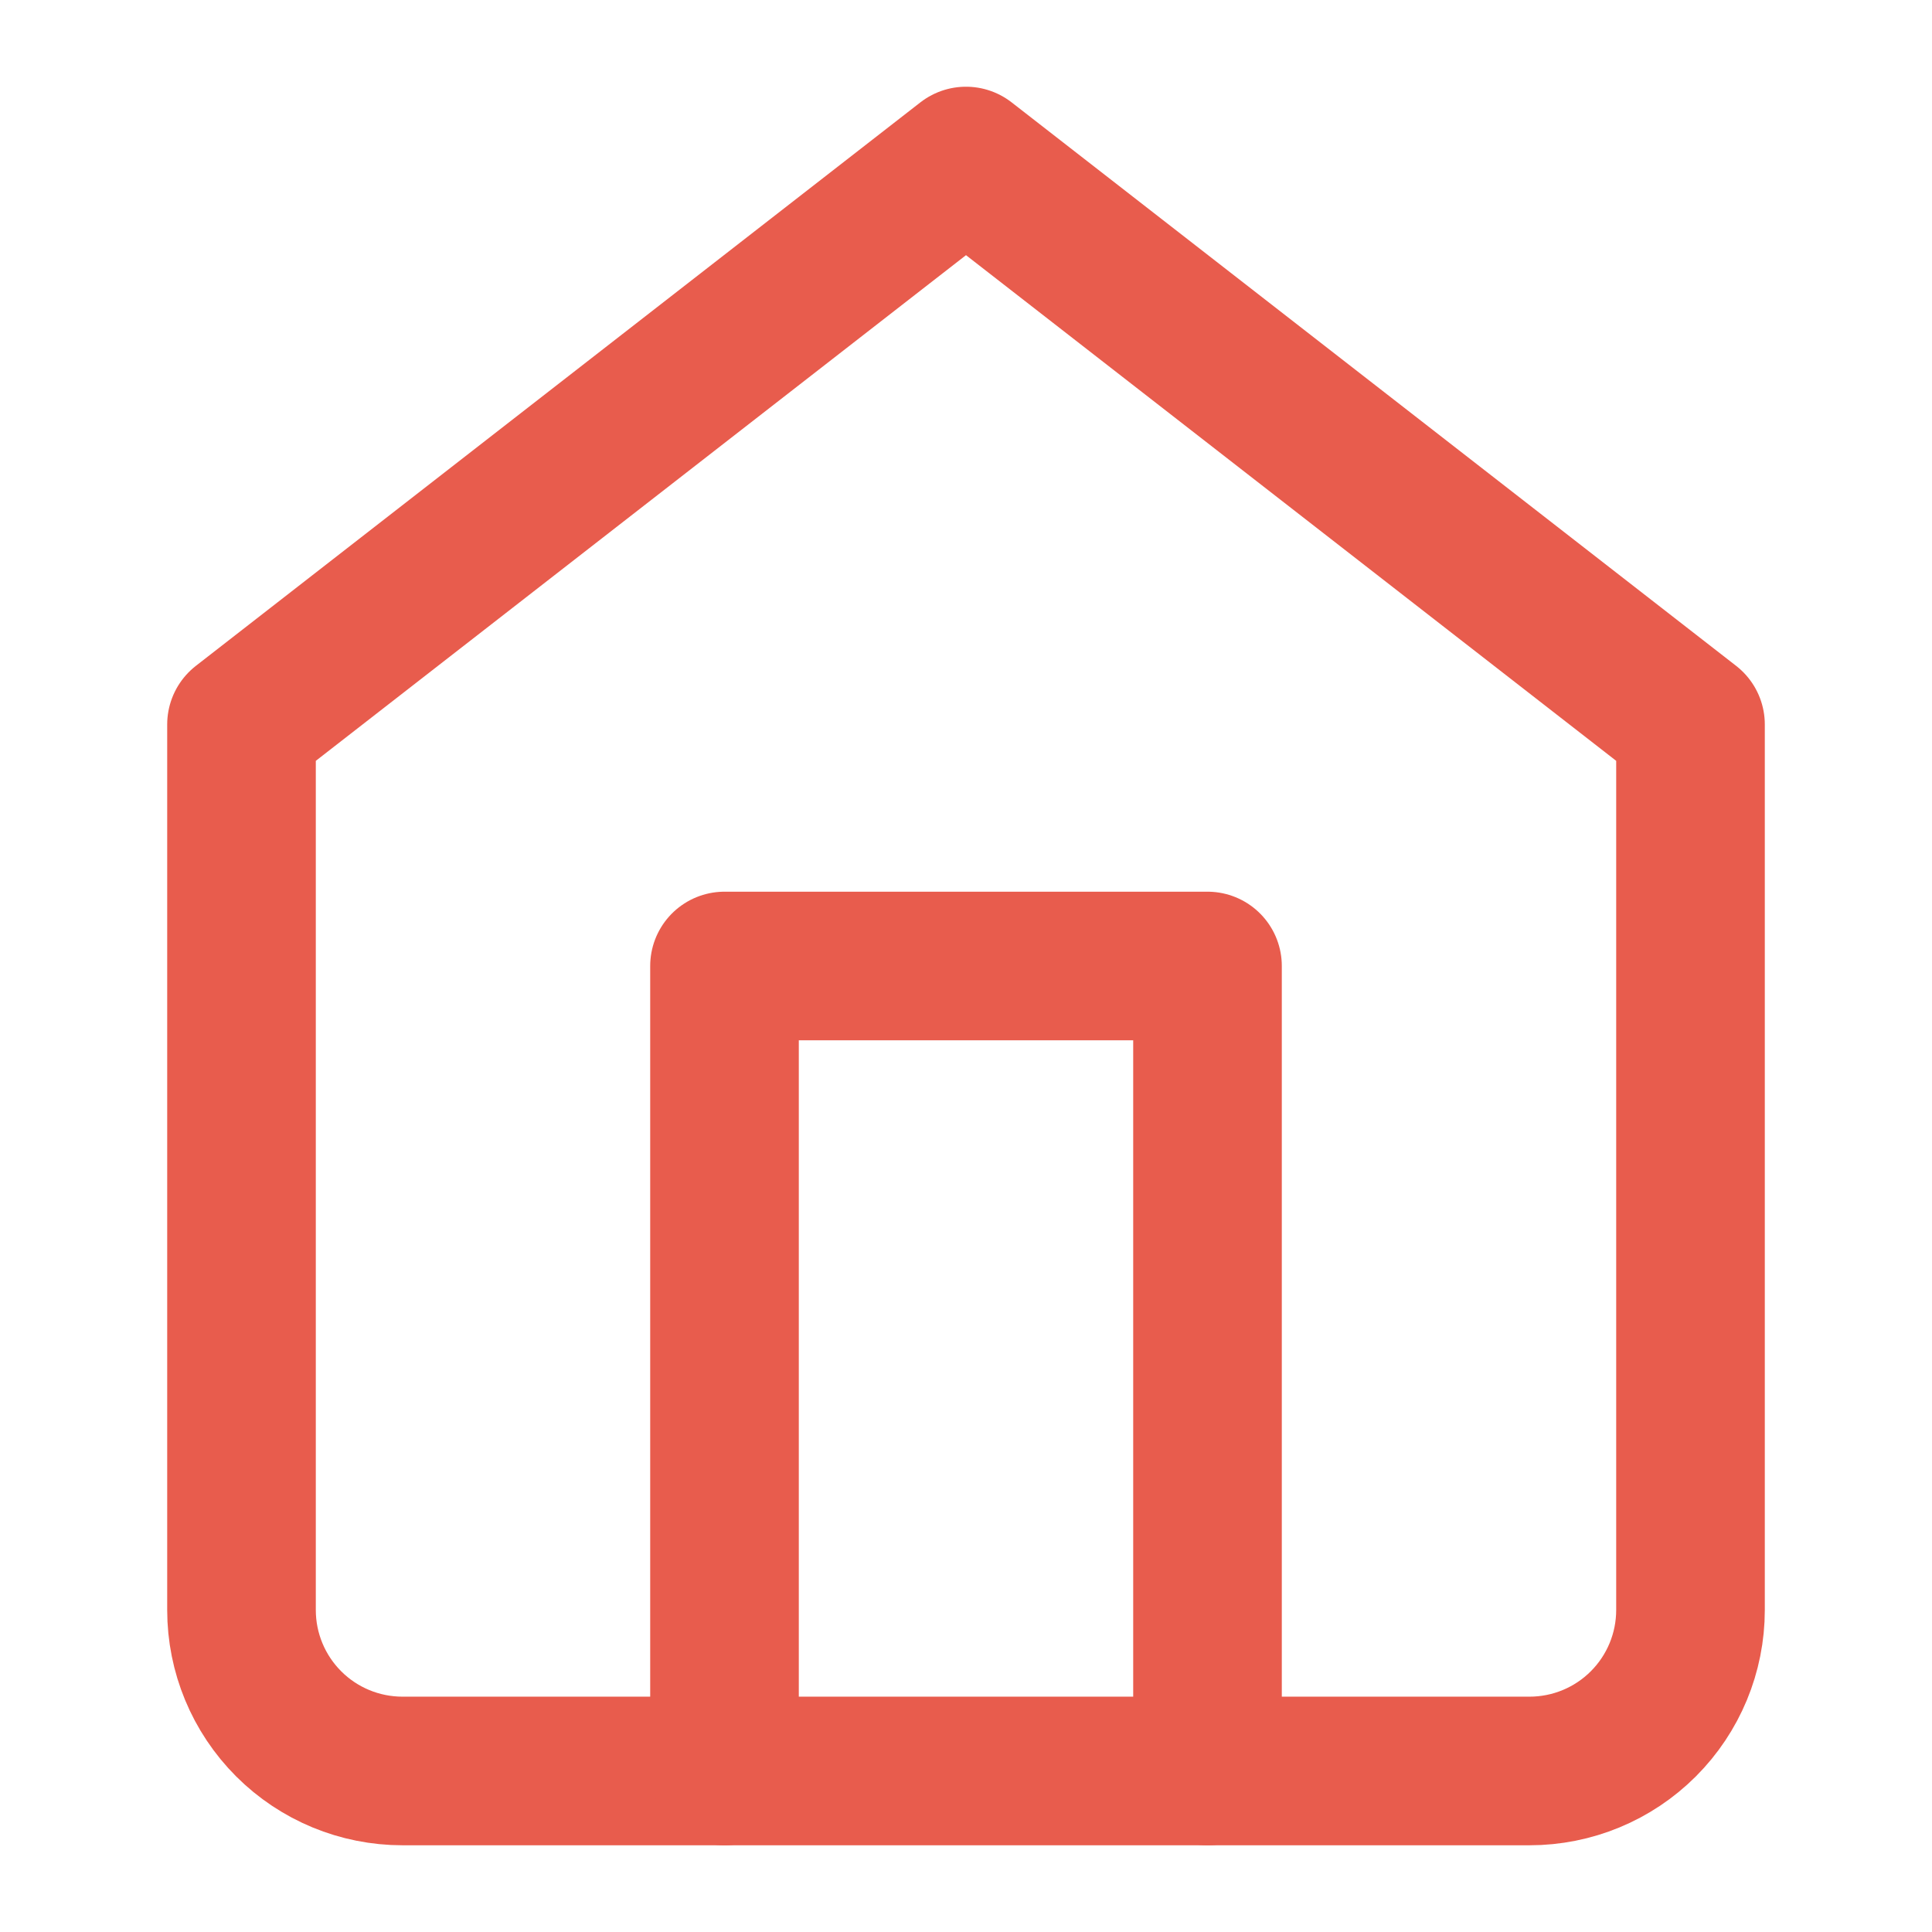 <svg width="26" height="26" viewBox="0 0 26 26" fill="none" xmlns="http://www.w3.org/2000/svg">
<path d="M3.25 9.75L13 2.167L22.75 9.75V21.667C22.75 22.241 22.522 22.792 22.115 23.199C21.709 23.605 21.158 23.833 20.583 23.833H5.417C4.842 23.833 4.291 23.605 3.885 23.199C3.478 22.792 3.25 22.241 3.25 21.667V9.75Z" stroke="#E85C4D" stroke-width="2" stroke-linecap="round" stroke-linejoin="round"/>
<path d="M9.75 23.833V13H16.25V23.833" stroke="#E85C4D" stroke-width="2" stroke-linecap="round" stroke-linejoin="round"/>
</svg>
